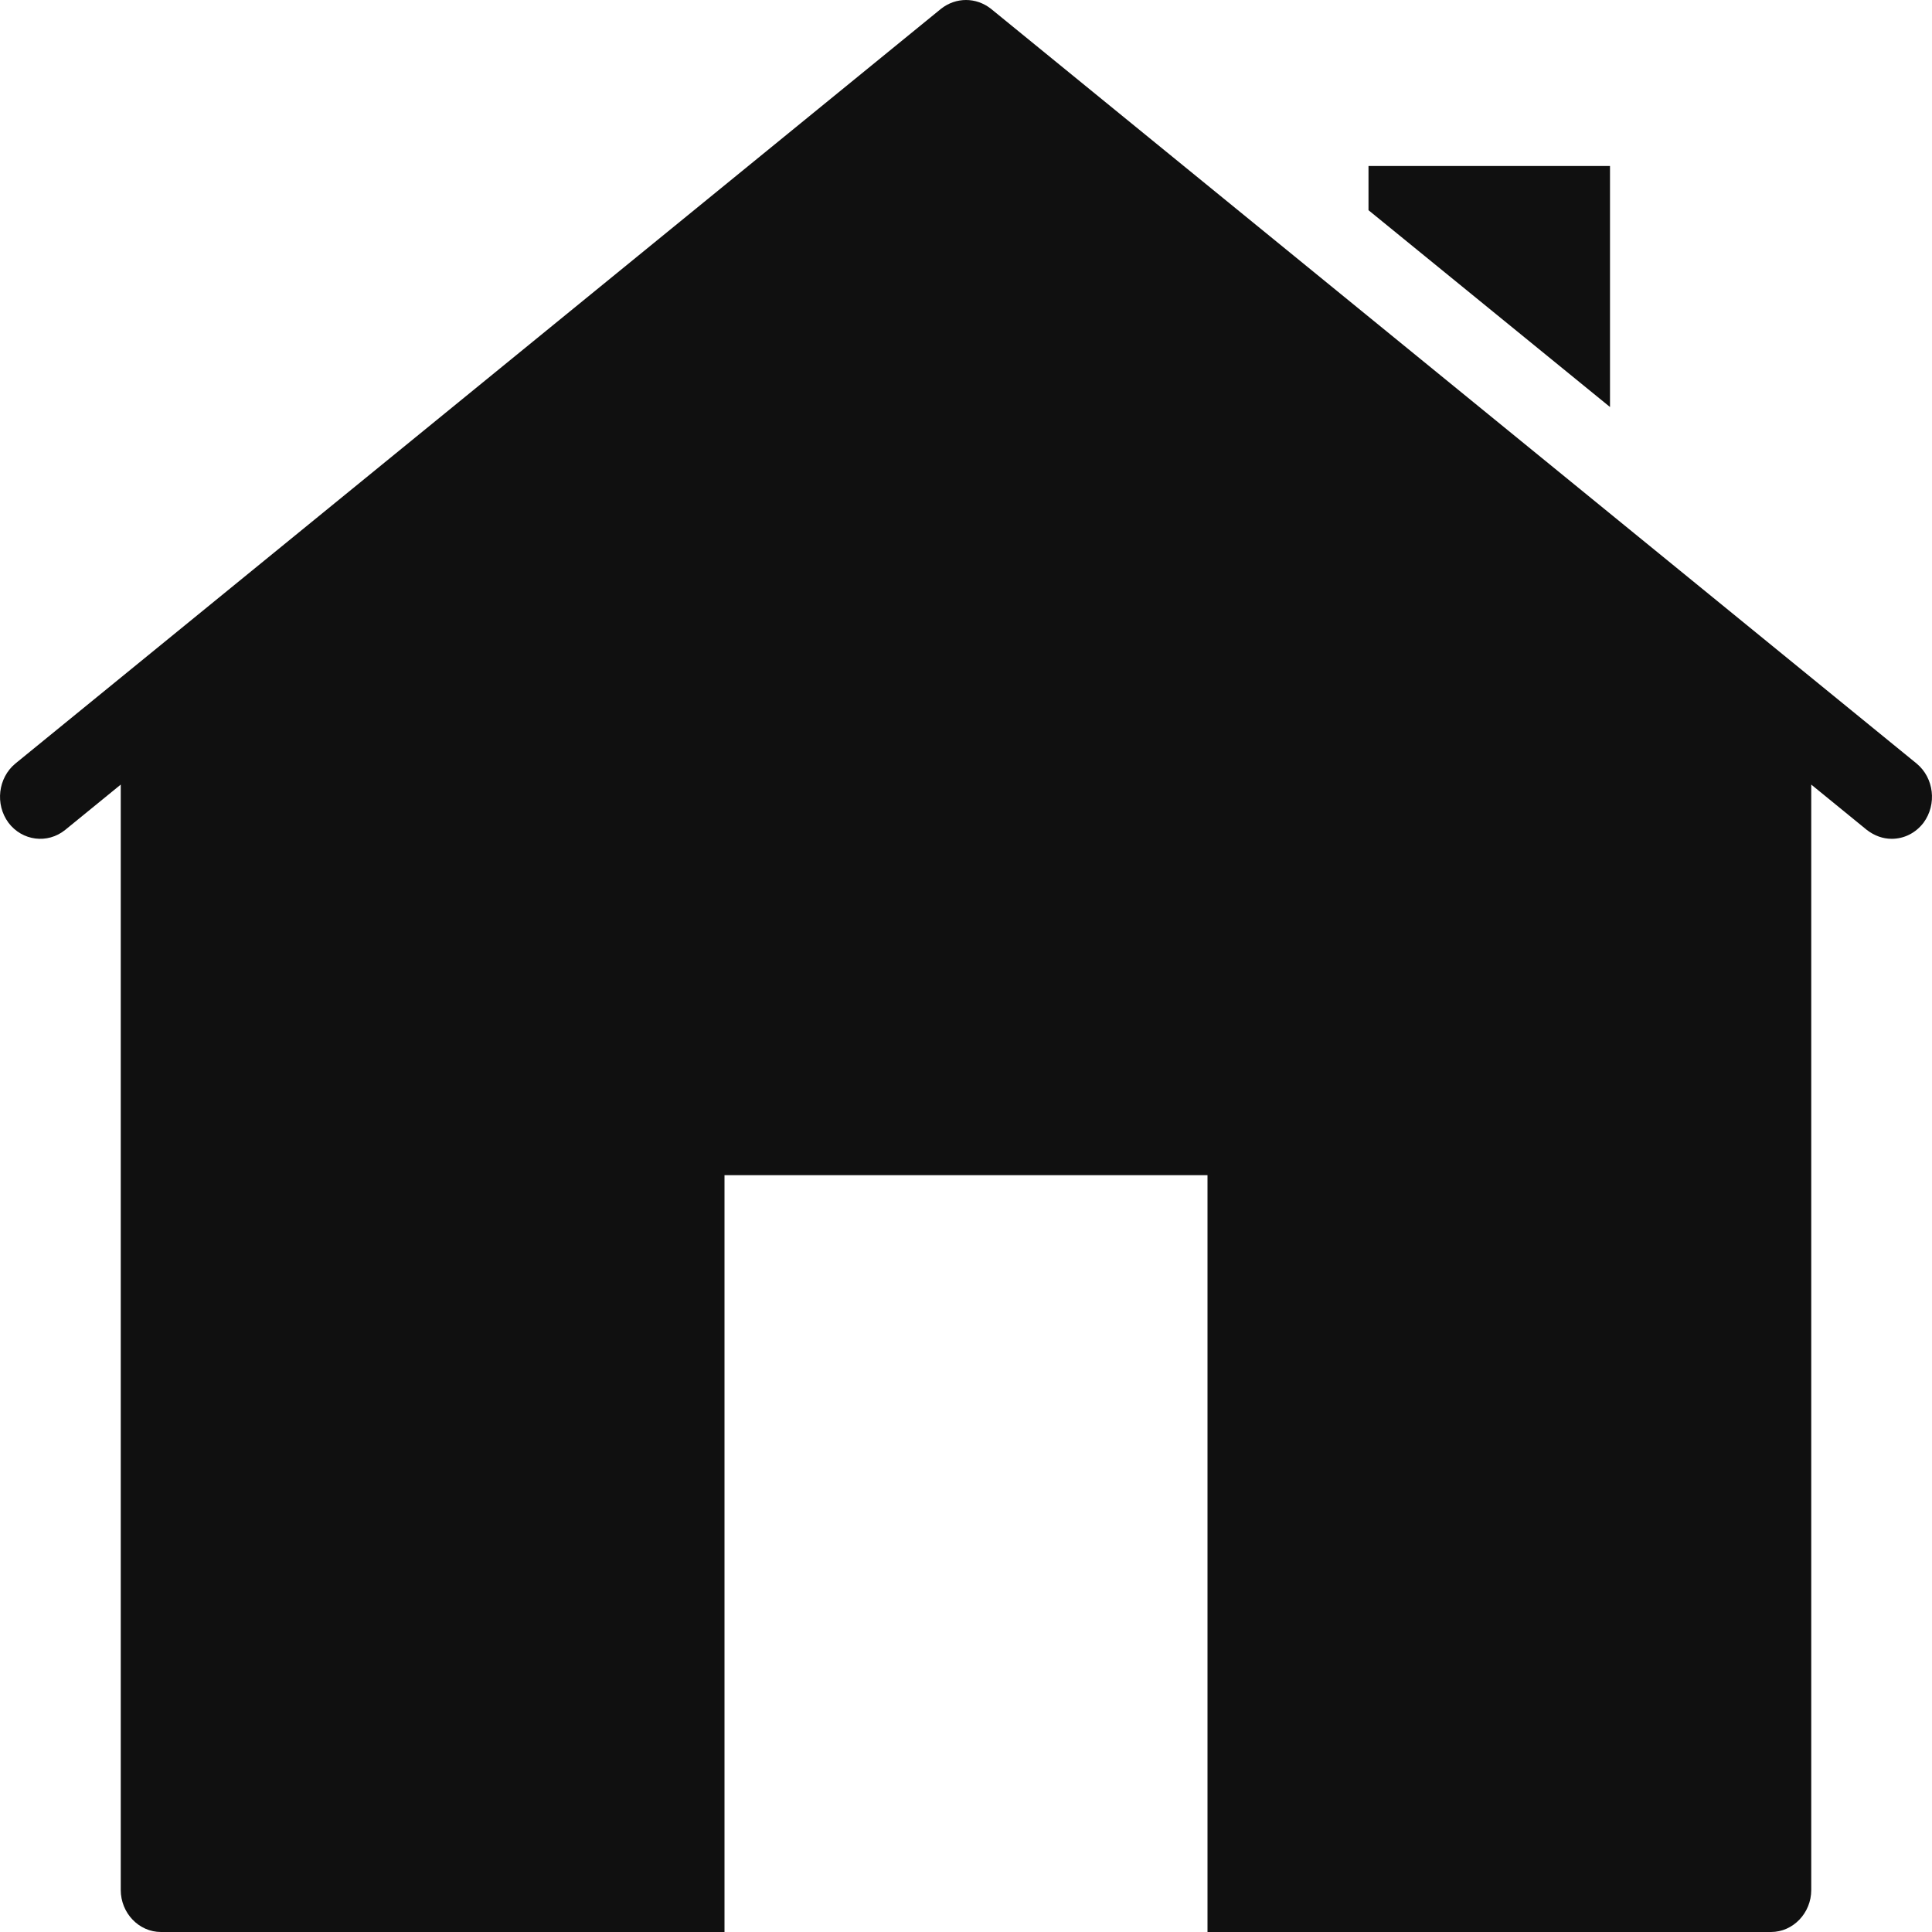 <svg width="30" height="30" viewBox="0 0 30 30" fill="none" xmlns="http://www.w3.org/2000/svg">
<path d="M15 0C14.864 0 14.729 0.045 14.613 0.136L0.238 11.857C-0.03 12.079 -0.08 12.489 0.132 12.776C0.345 13.057 0.737 13.109 1.012 12.887L1.875 12.183V29.347C1.875 29.706 2.156 30 2.5 30H11.25V18.248H18.75V30H27.5C27.843 30 28.125 29.706 28.125 29.347V12.183L28.988 12.887C29.107 12.978 29.237 13.025 29.375 13.025C29.562 13.025 29.743 12.939 29.868 12.776C30.08 12.489 30.03 12.079 29.762 11.857L15.387 0.136C15.271 0.045 15.136 0 15 0ZM21.25 2.578V3.264L25 6.32V2.578H21.25Z" fill="#101010"/>
</svg>
